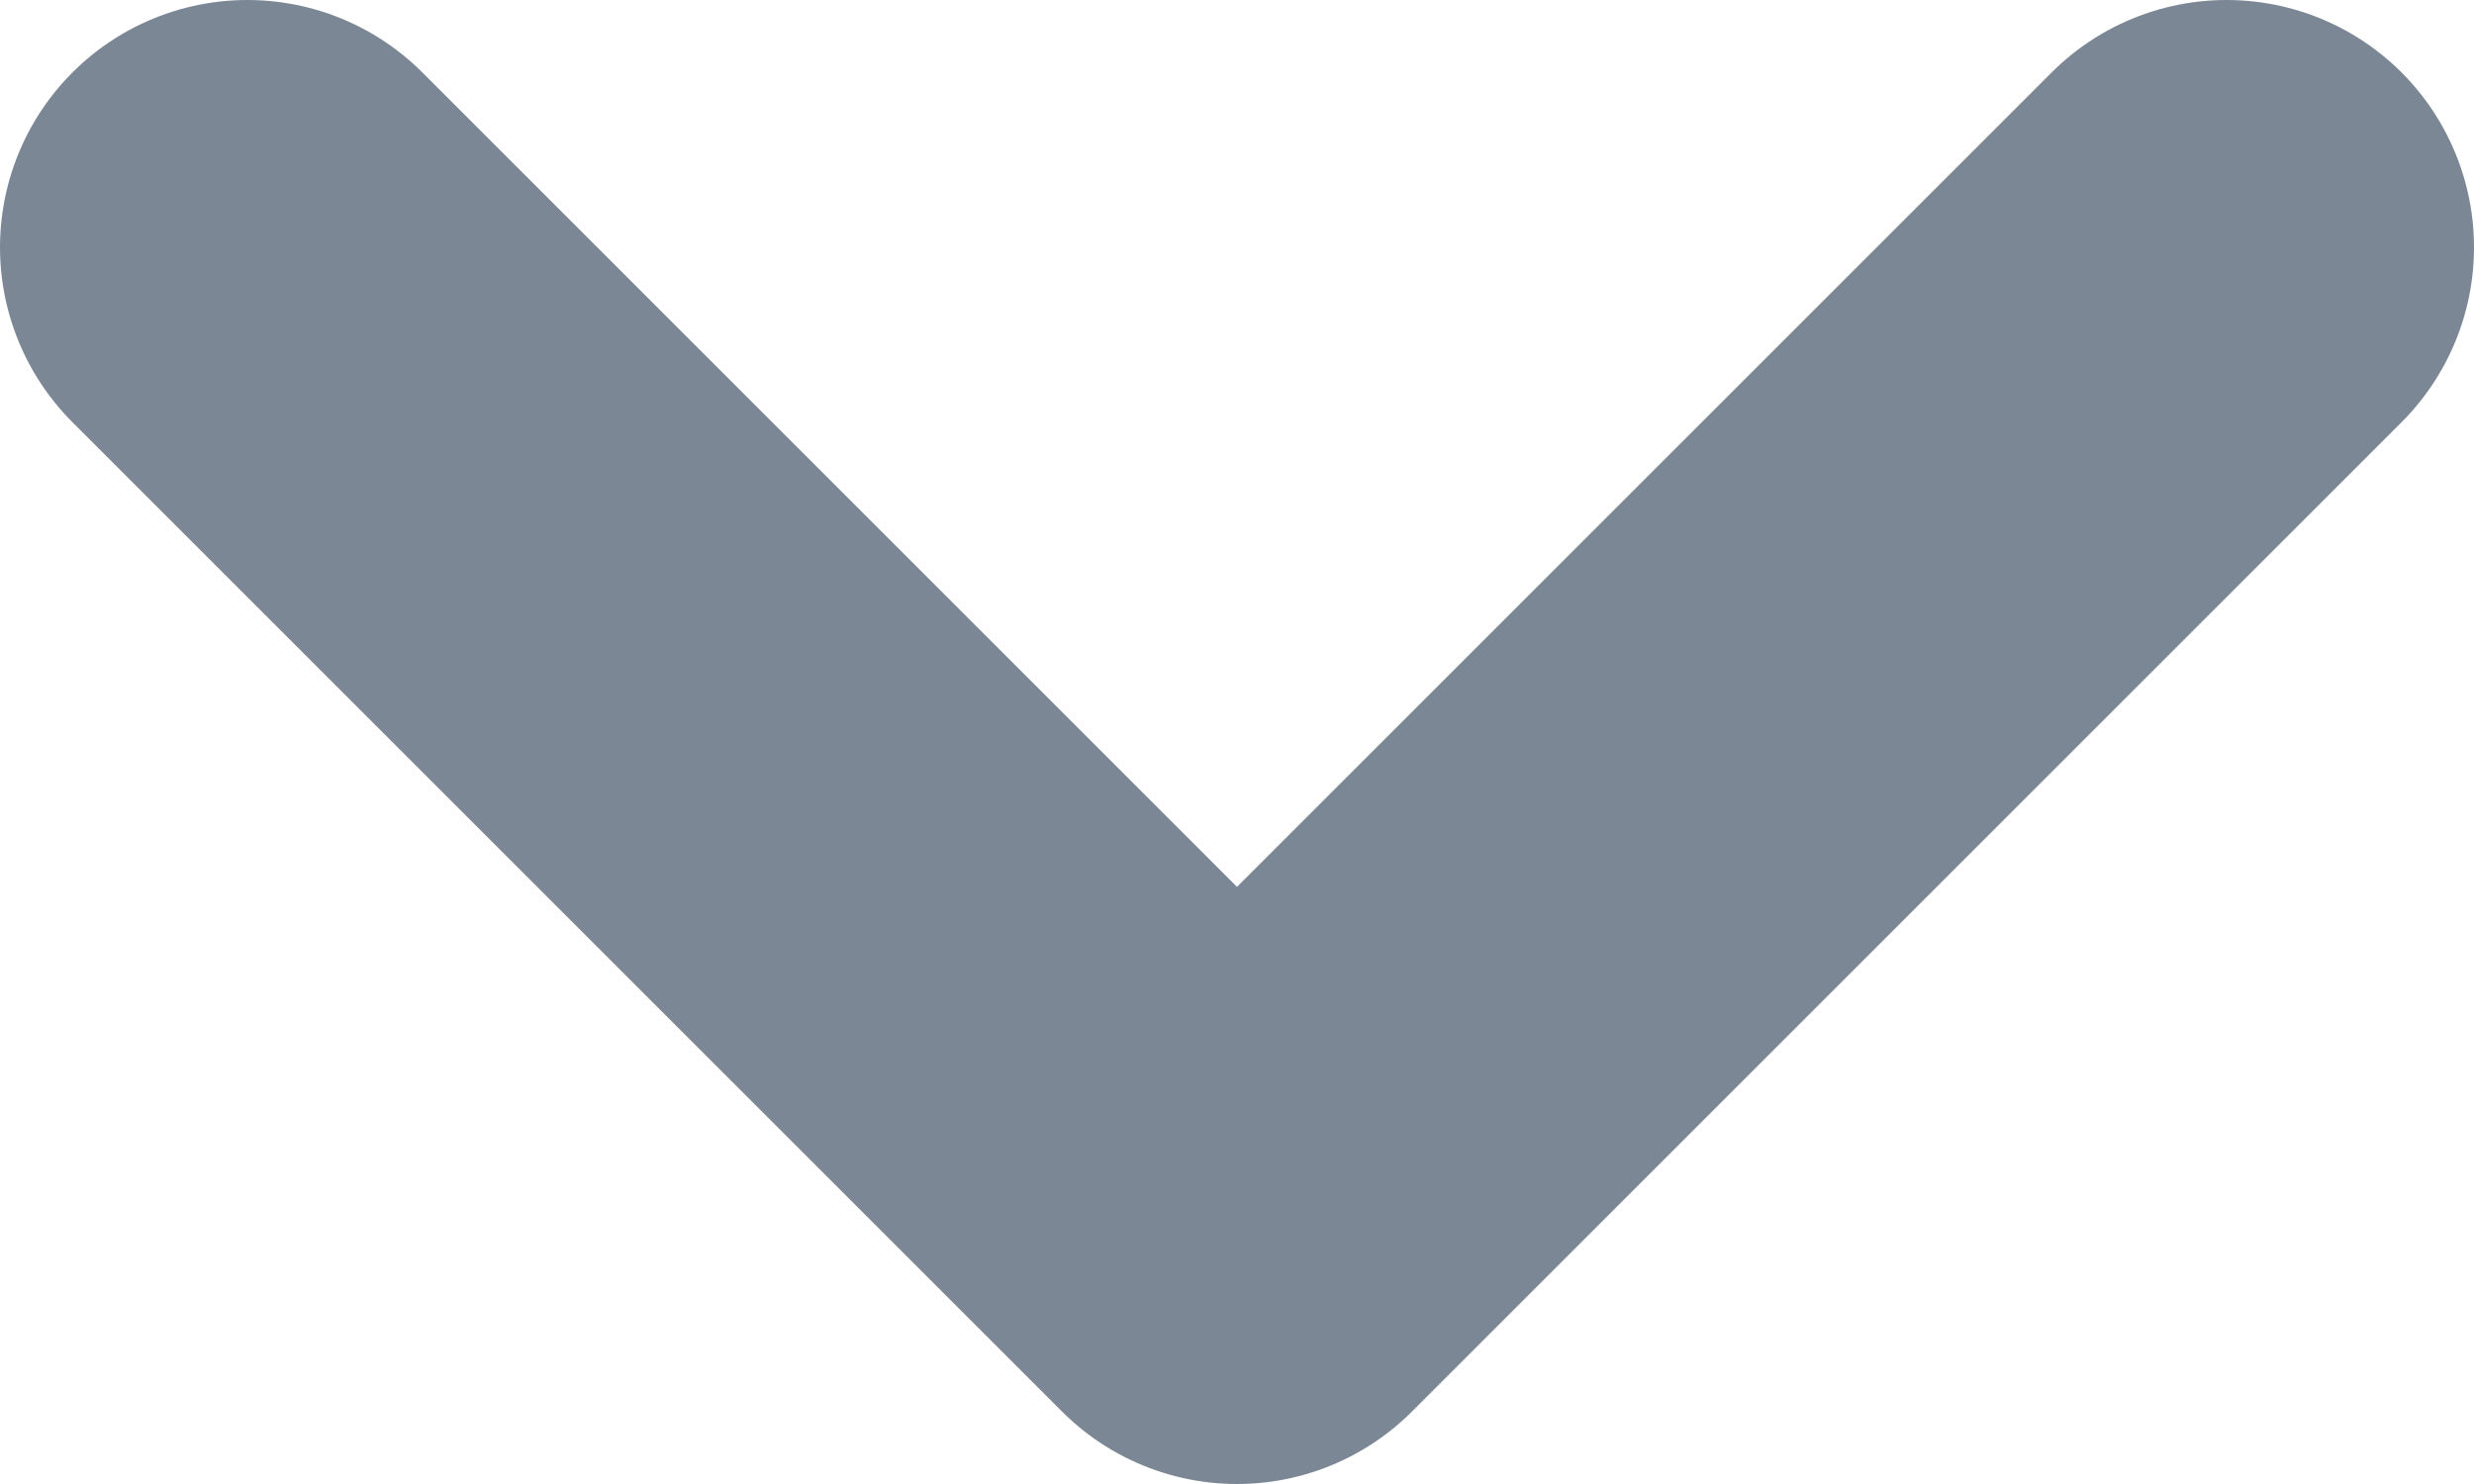 <svg width="10" height="6" viewBox="0 0 10 6" fill="none" xmlns="http://www.w3.org/2000/svg">
    <path d="M9 1L5 5L1 1" stroke="#7B8794" stroke-width="2" stroke-linecap="round" stroke-linejoin="round" />
</svg>